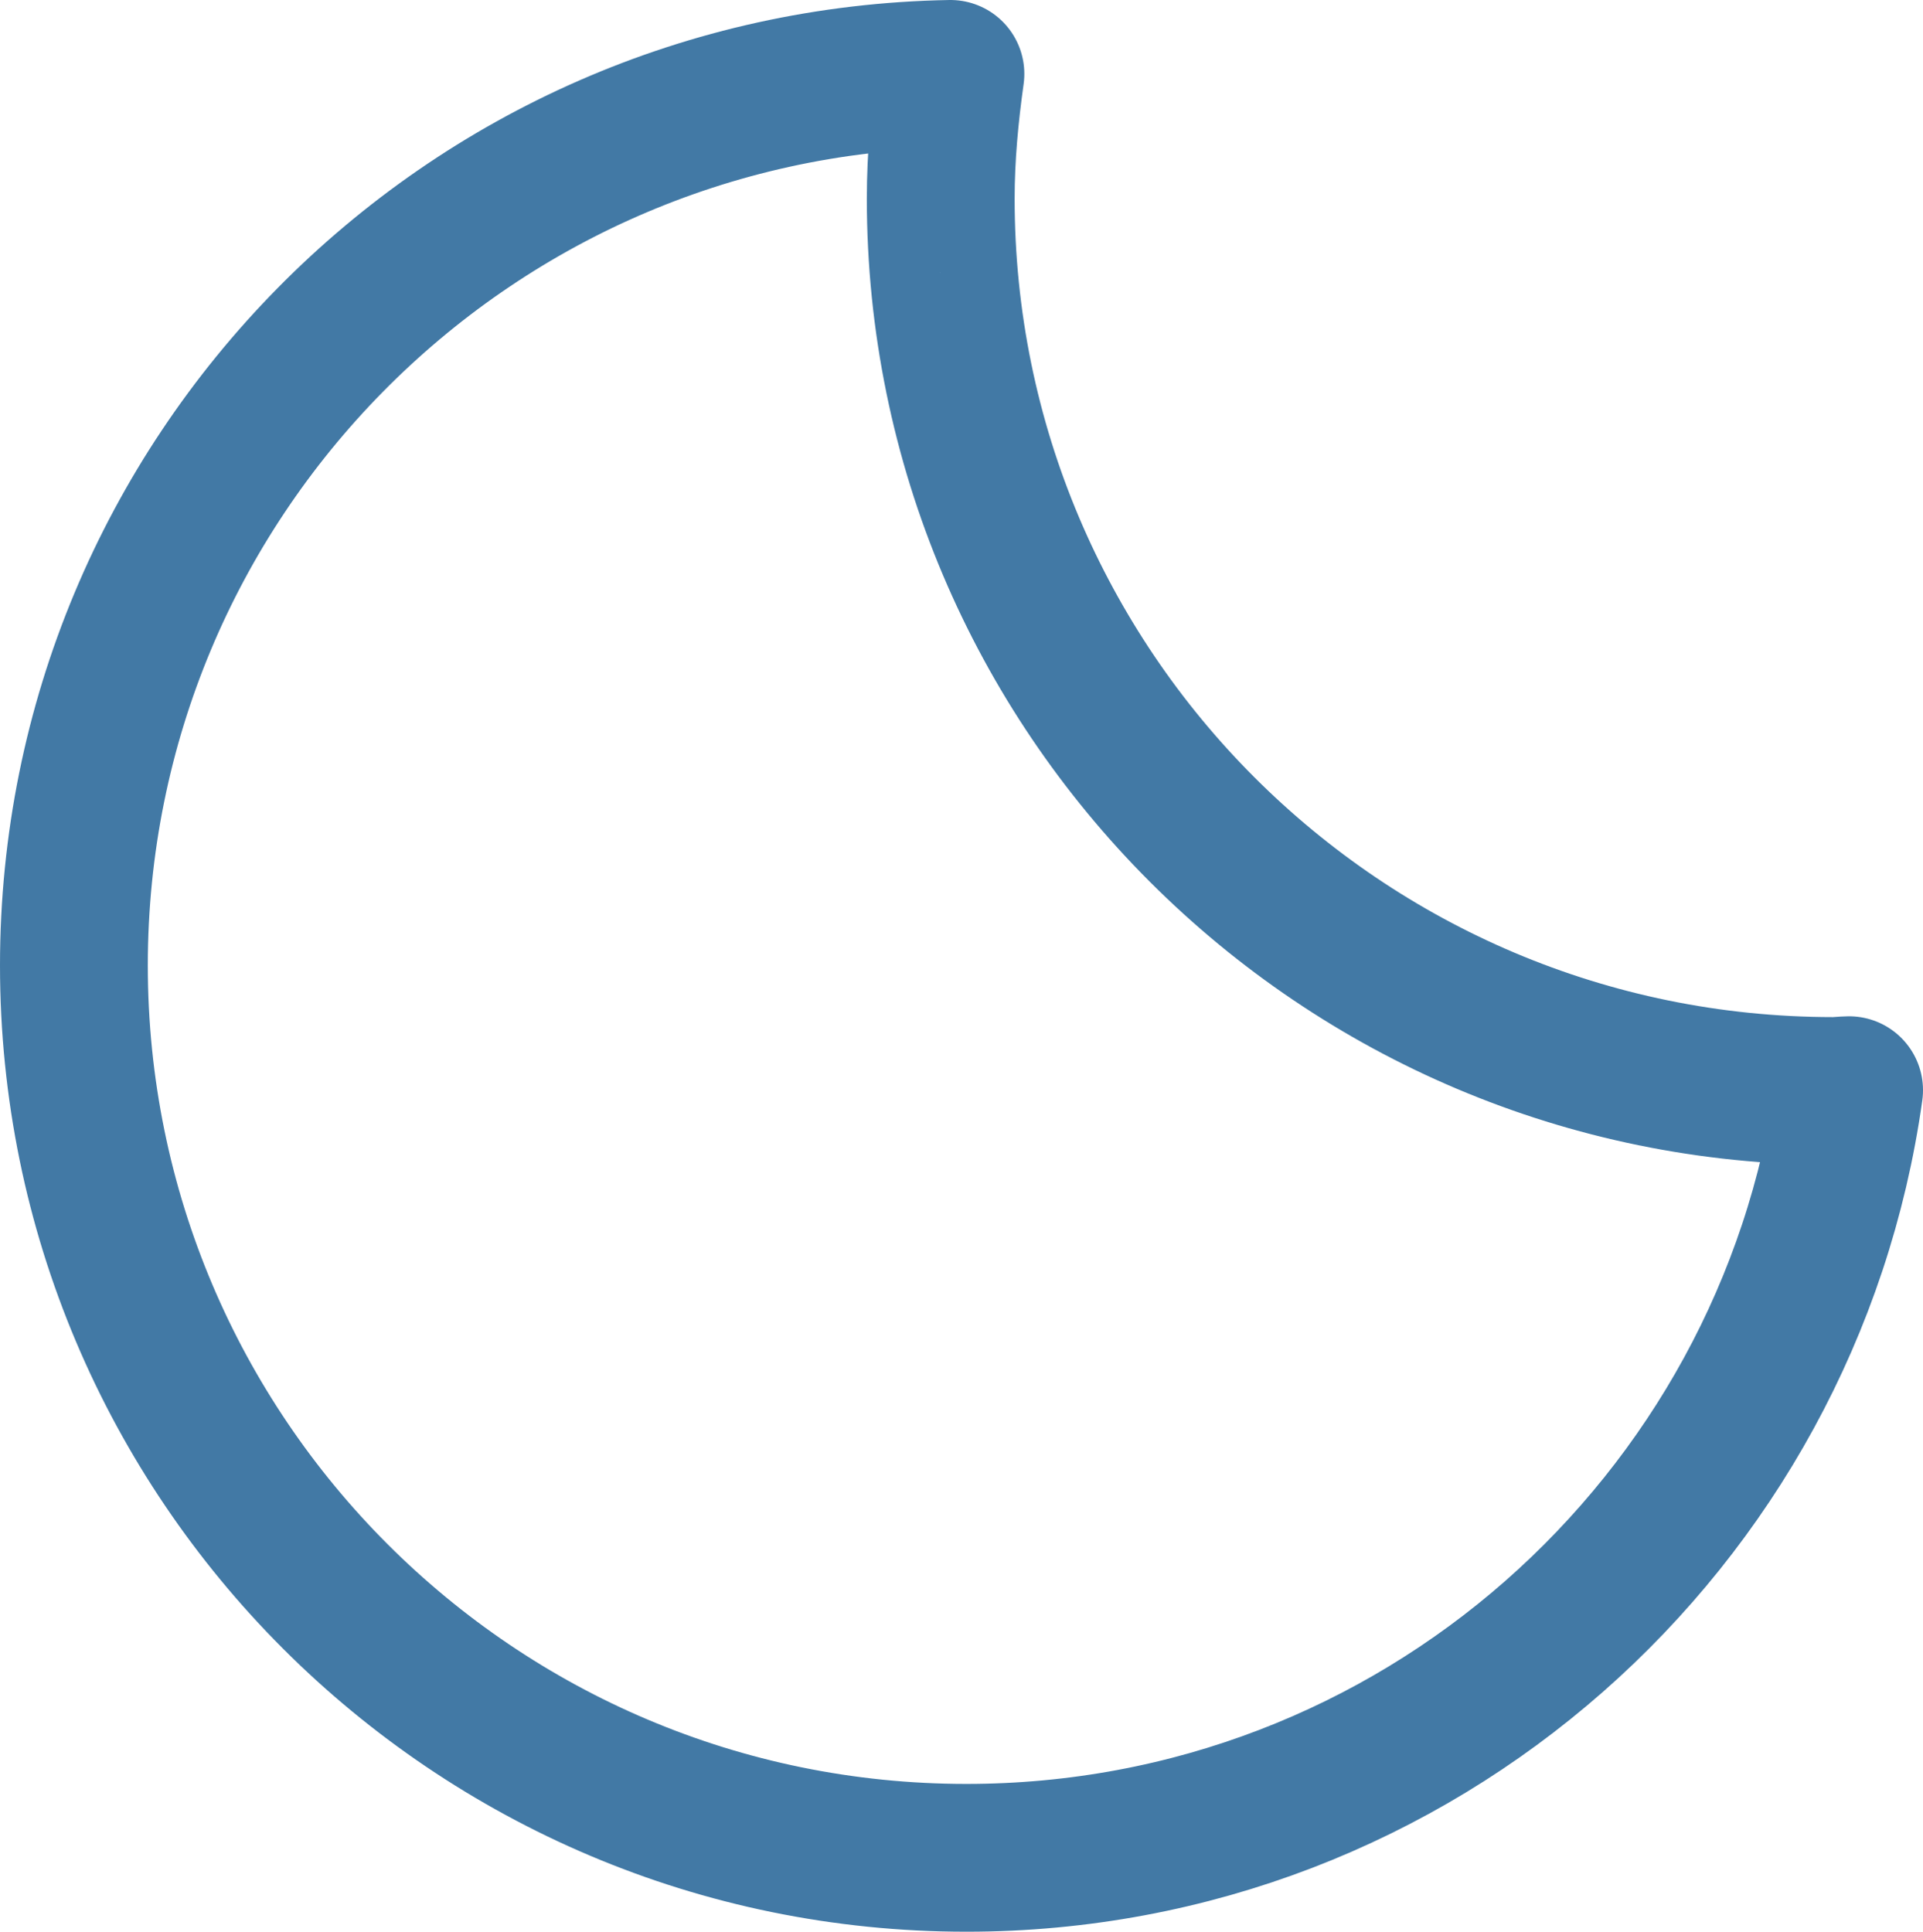 <?xml version="1.0" encoding="UTF-8" standalone="no"?>
<svg
   xmlns:dc="http://purl.org/dc/elements/1.1/"
   xmlns:cc="http://creativecommons.org/ns#"
   xmlns:rdf="http://www.w3.org/1999/02/22-rdf-syntax-ns#"
   xmlns:svg="http://www.w3.org/2000/svg"
   xmlns="http://www.w3.org/2000/svg"
   xmlns:sodipodi="http://sodipodi.sourceforge.net/DTD/sodipodi-0.dtd"
   xmlns:inkscape="http://www.inkscape.org/namespaces/inkscape"
   version="1.1"
   x="0px"
   y="0px"
   viewBox="0 0 26.02 26.141"
   enable-background="new 0 0 100 100"
   xml:space="preserve"
   id="svg122"
   sodipodi:docname="noun_854467_cc.svg"
   width="26.02"
   height="26.141"
   inkscape:version="0.92.3 (3ce5693, 2018-03-11)"><defs
     id="defs126" /><sodipodi:namedview
     pagecolor="#ffffff"
     bordercolor="#666666"
     borderopacity="1"
     objecttolerance="10"
     gridtolerance="10"
     guidetolerance="10"
     inkscape:pageopacity="0"
     inkscape:pageshadow="2"
     inkscape:window-width="1299"
     inkscape:window-height="713"
     id="namedview124"
     showgrid="false"
     fit-margin-top="0"
     fit-margin-left="0"
     fit-margin-right="0"
     fit-margin-bottom="0"
     inkscape:zoom="1.888"
     inkscape:cx="11.268"
     inkscape:cy="2.031"
     inkscape:window-x="67"
     inkscape:window-y="27"
     inkscape:window-maximized="1"
     inkscape:current-layer="svg122" /><g
     id="g116"
     transform="translate(-38.732,-38.39)"><path
       stroke-miterlimit="10"
       d="m 51.461,41.077 c 0,-0.574 0.054,-1.135 0.131,-1.687 -6.569,0.116 -11.86,5.469 -11.86,12.065 0,6.669 5.407,12.076 12.076,12.076 6.095,0 11.122,-4.52 11.944,-10.388 -0.073,10e-4 -0.143,0.011 -0.216,0.011 C 56.867,53.152 51.461,47.746 51.461,41.077 Z"
       id="path114"
       inkscape:connector-curvature="0"
       style="fill:none;stroke:#4279a5;stroke-width:2;stroke-linecap:round;stroke-linejoin:round;stroke-miterlimit:10" /></g></svg>
